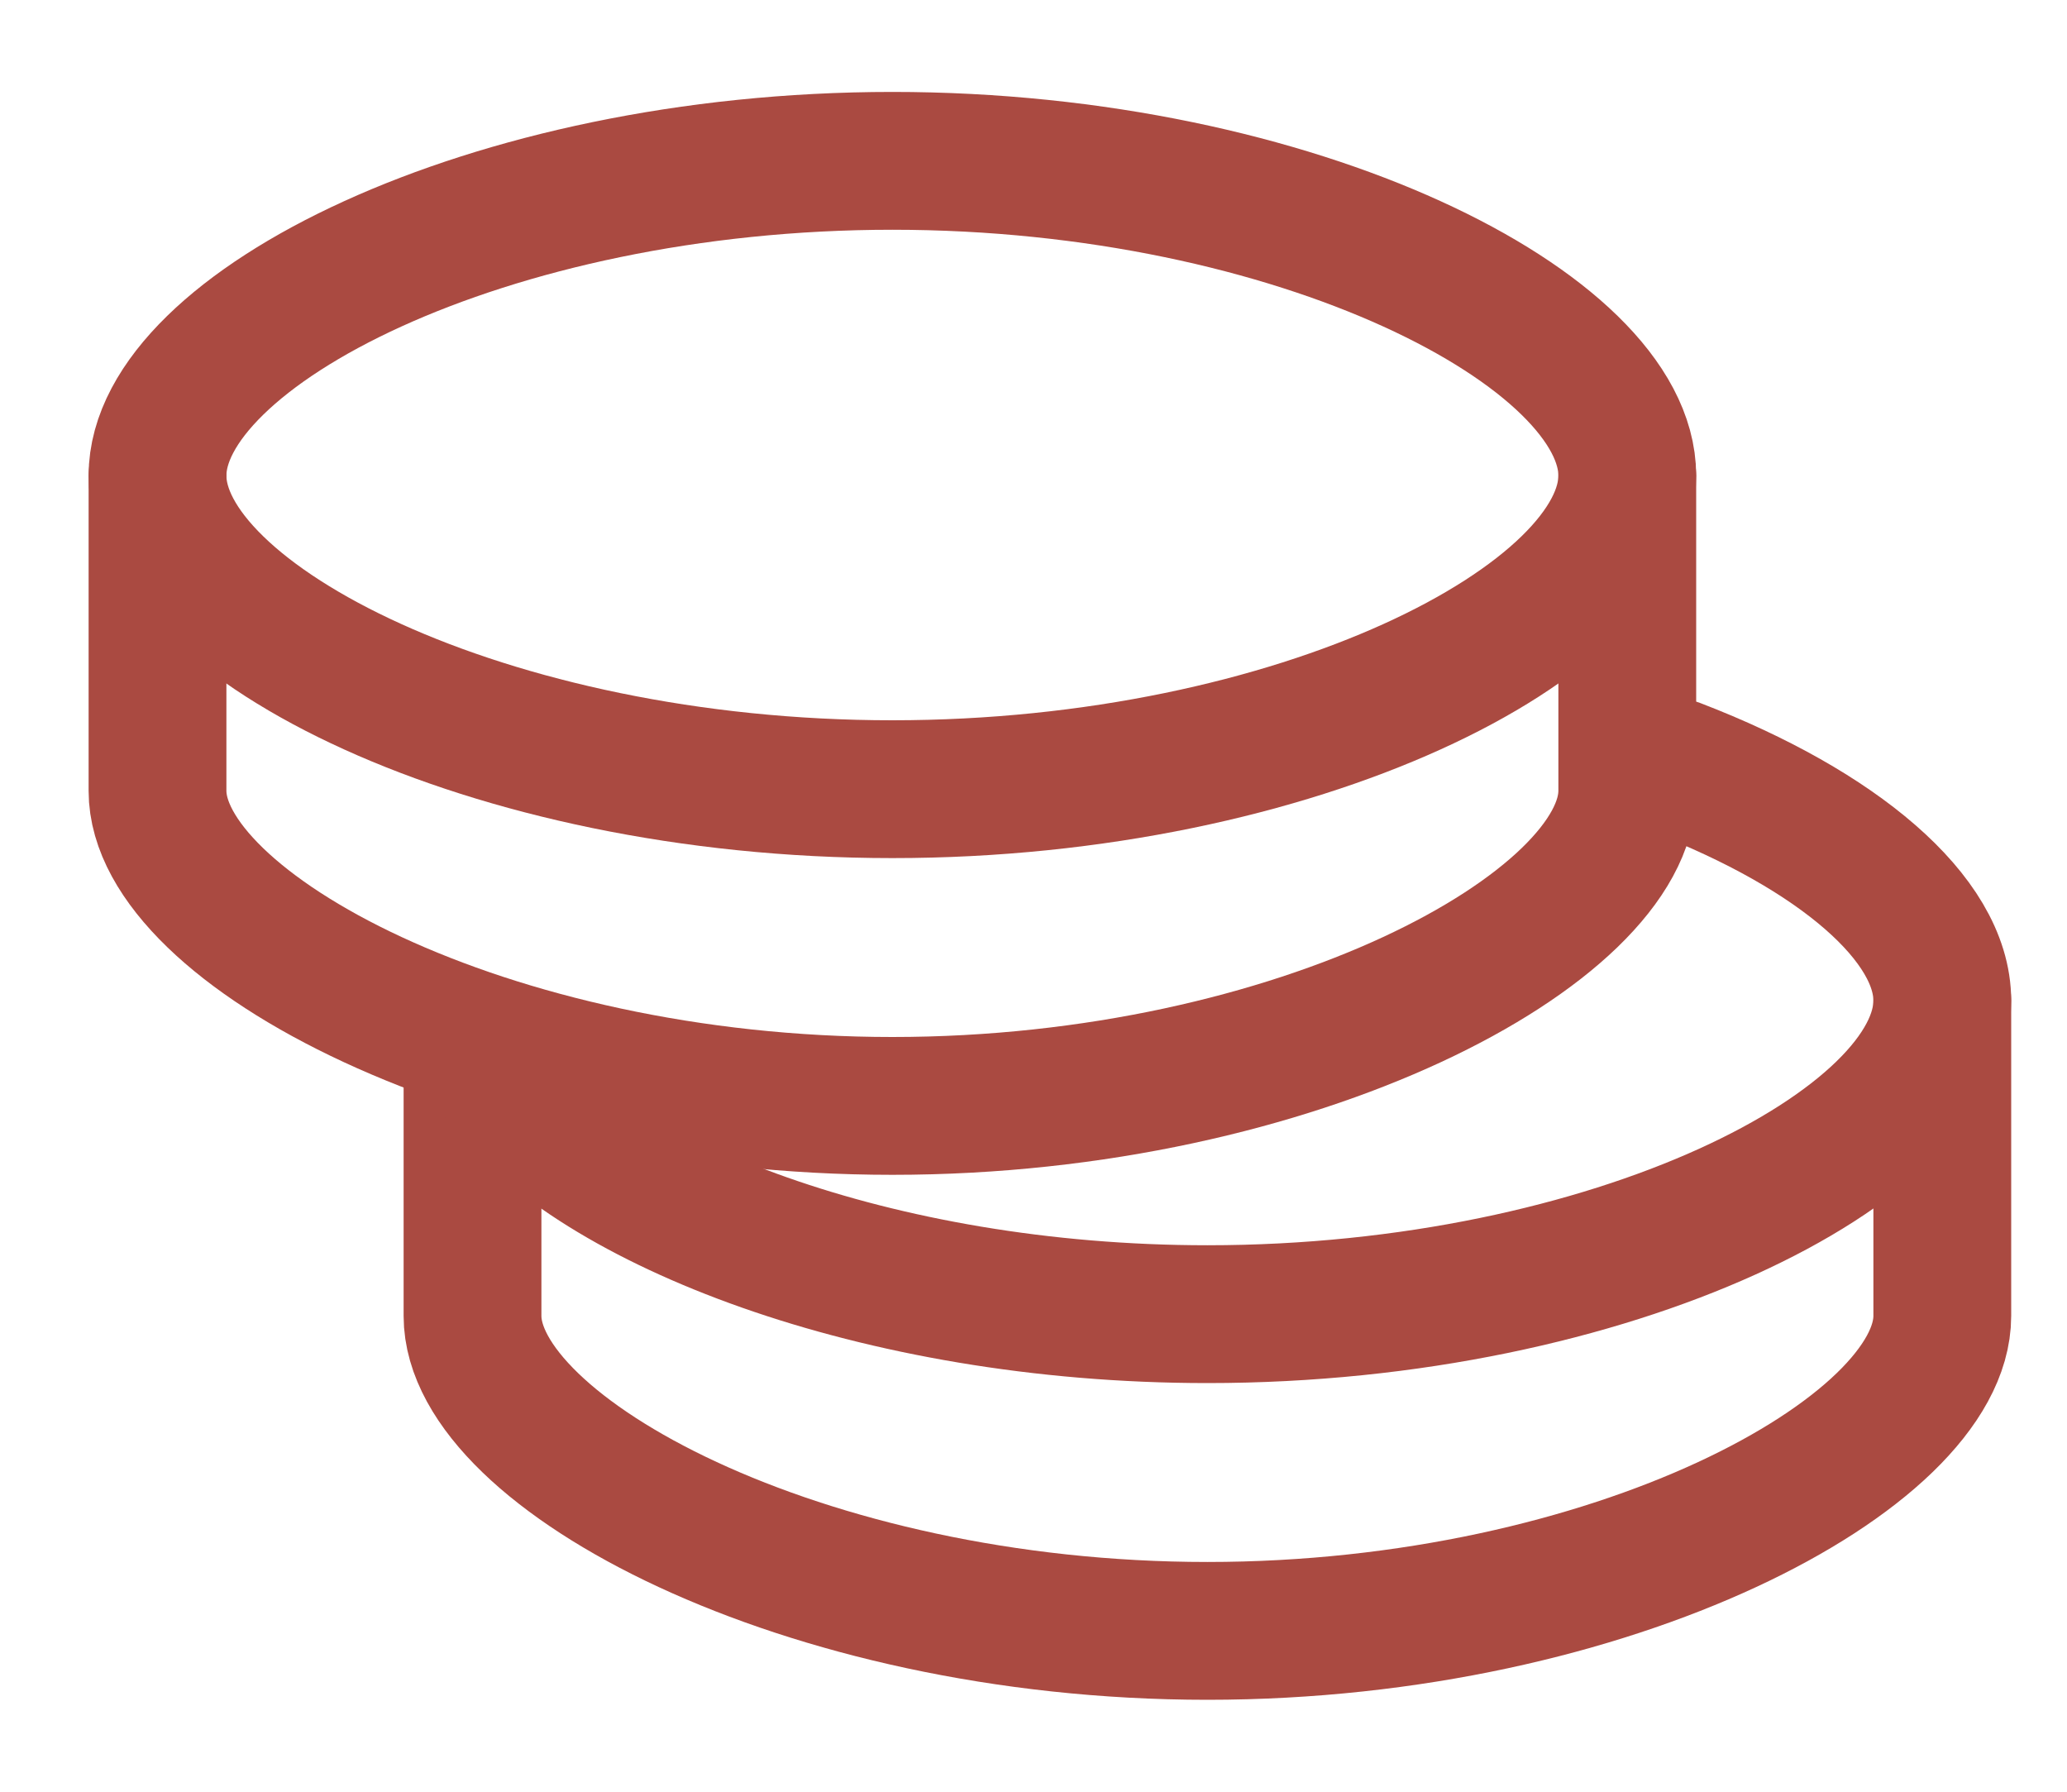 <svg width="15" height="13" viewBox="0 0 15 13" fill="none" xmlns="http://www.w3.org/2000/svg">
<path d="M14.095 7.262V9.548C14.095 10.538 11.708 11.833 8.762 11.833C5.817 11.833 3.429 10.538 3.429 9.548V7.643" stroke="#AA4A41" stroke-linecap="round" stroke-linejoin="round"/>
<path d="M3.652 7.84C4.311 8.715 6.349 9.535 8.762 9.535C11.707 9.535 14.095 8.312 14.095 7.26C14.095 6.67 13.343 6.023 12.163 5.569" stroke="#AA4A41" stroke-linecap="round" stroke-linejoin="round"/>
<path d="M11.809 3.452V5.738C11.809 6.729 9.421 8.024 6.476 8.024C3.53 8.024 1.143 6.729 1.143 5.738V3.452" stroke="#AA4A41" stroke-linecap="round" stroke-linejoin="round"/>
<path fill-rule="evenodd" clip-rule="evenodd" d="M6.476 5.726C9.421 5.726 11.809 4.502 11.809 3.451C11.809 2.399 9.421 1.167 6.476 1.167C3.53 1.167 1.143 2.399 1.143 3.451C1.143 4.502 3.53 5.726 6.476 5.726Z" stroke="#AA4A41" stroke-linecap="round" stroke-linejoin="round"/>
</svg>
